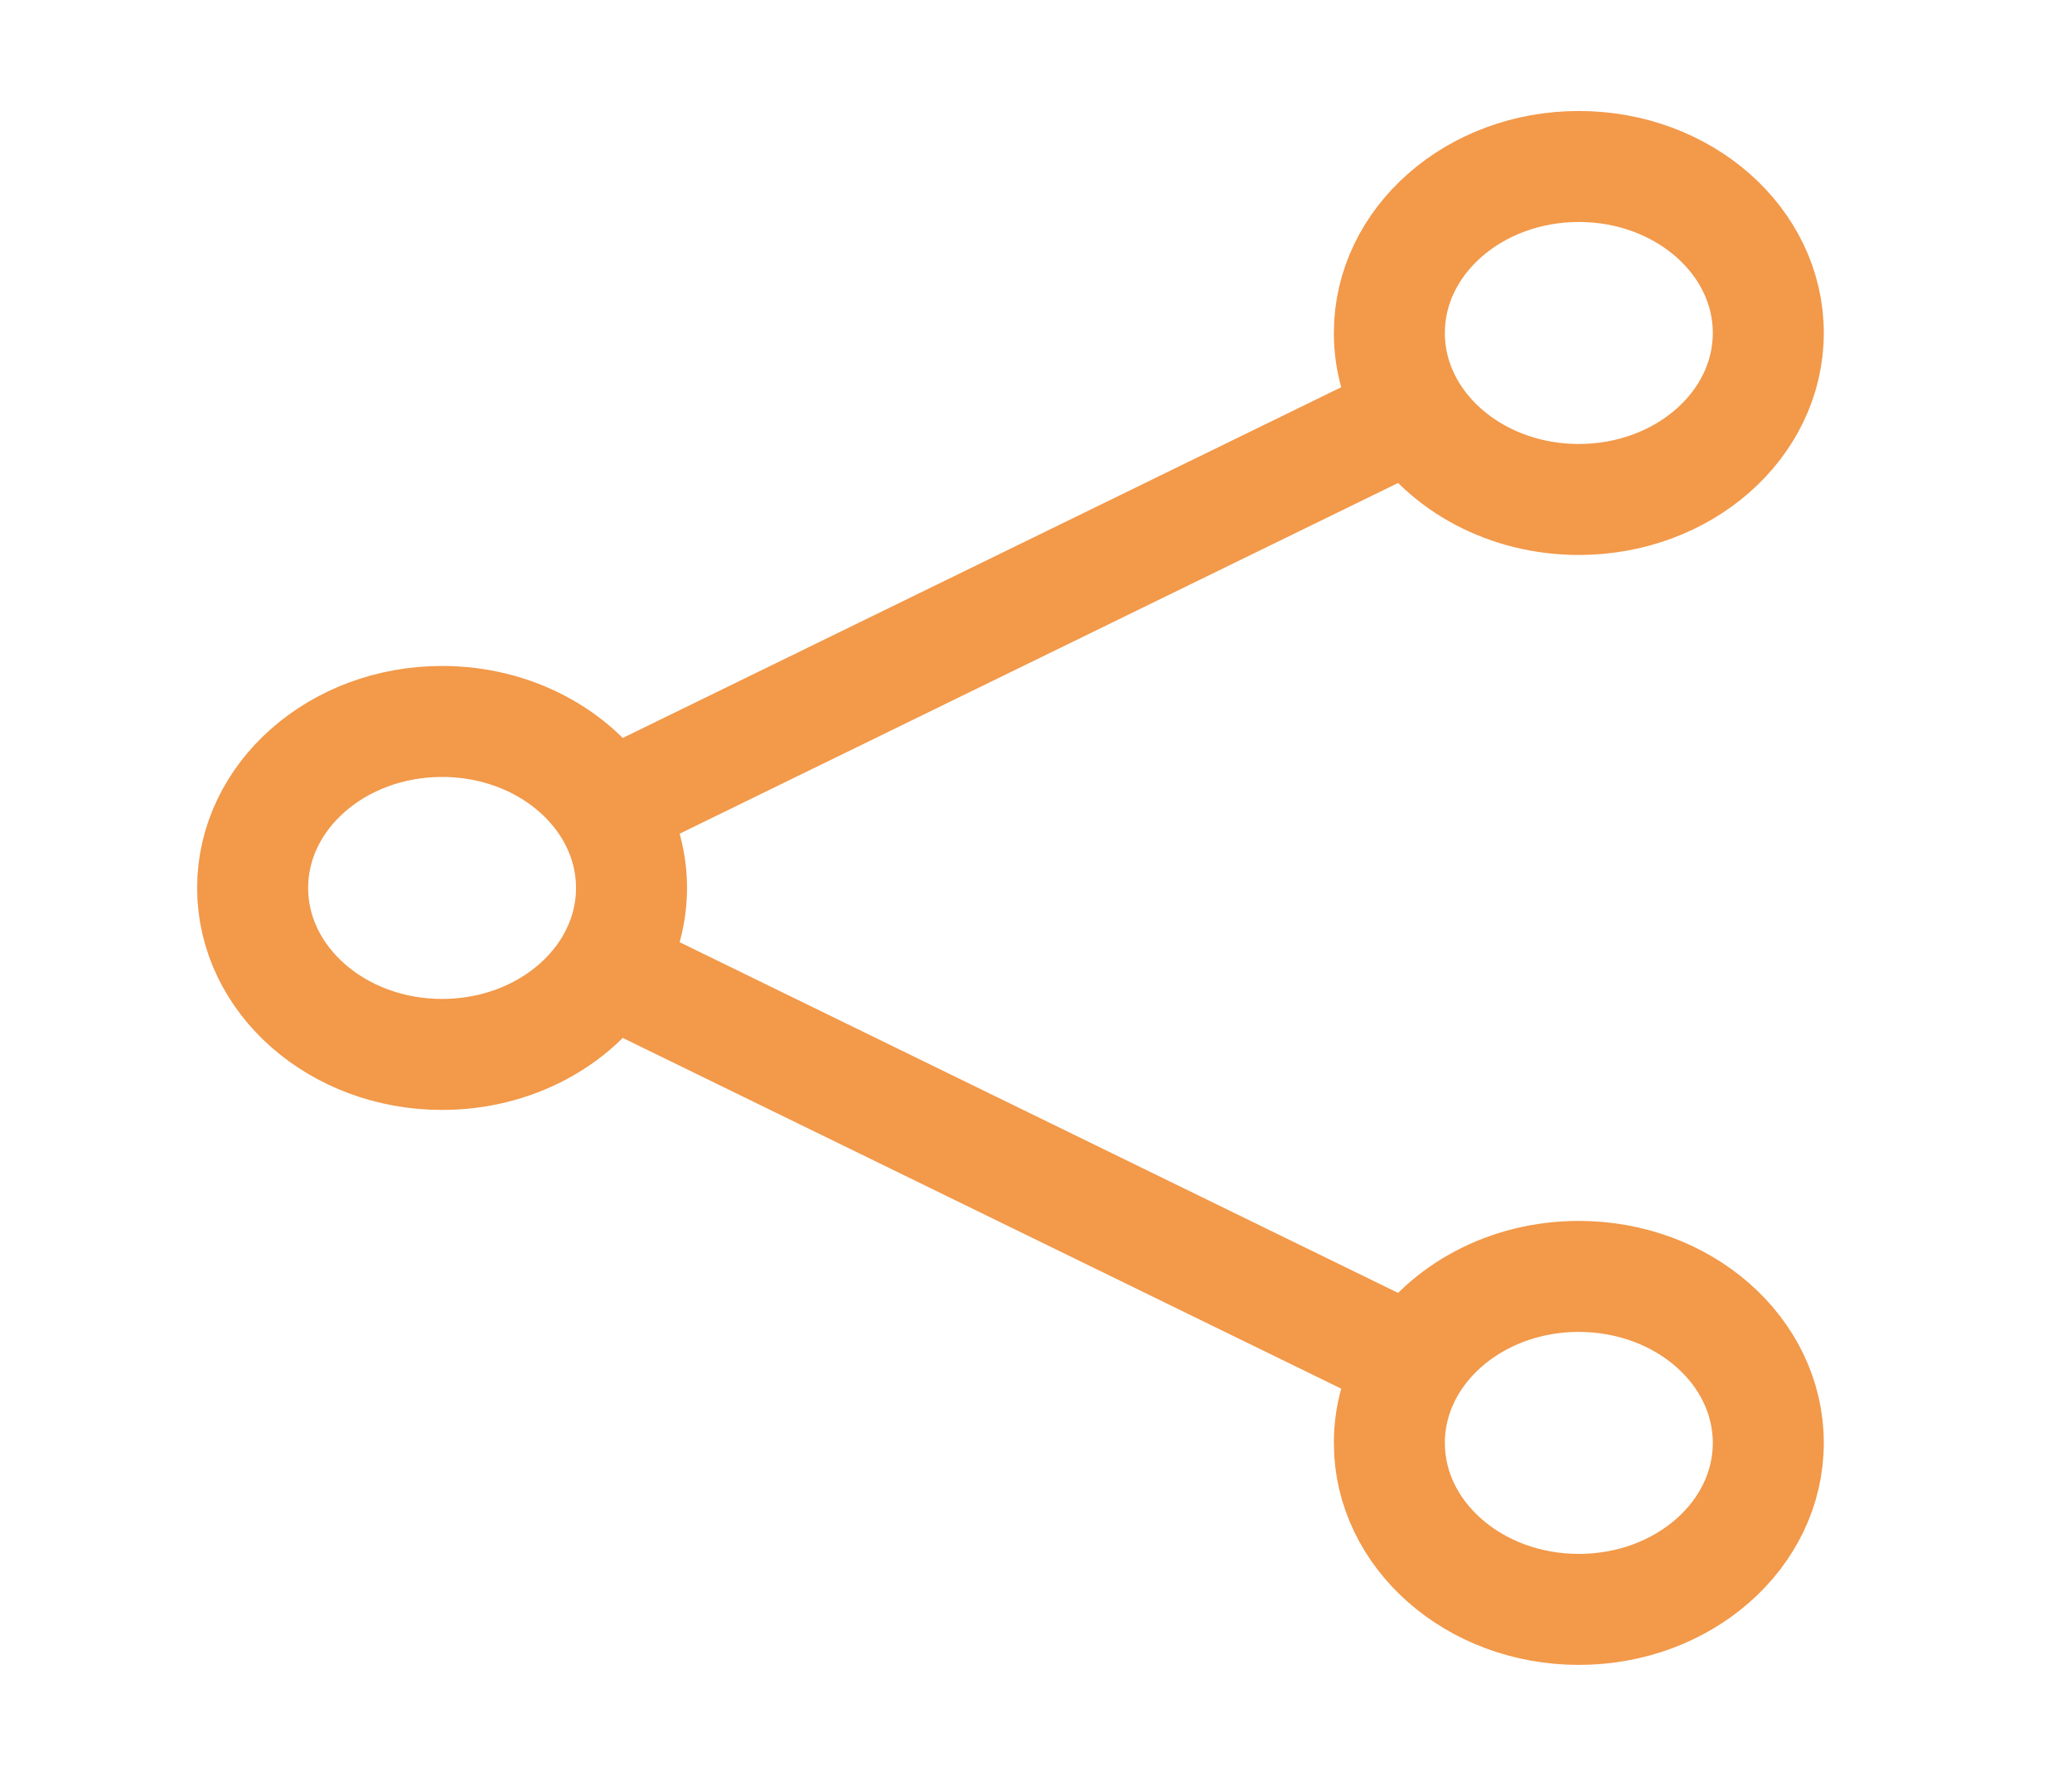 <svg width="28" height="24" viewBox="0 0 28 24" fill="none" xmlns="http://www.w3.org/2000/svg">
<path d="M8.212 10.907C7.775 10.217 6.937 9.75 5.974 9.75C4.56 9.75 3.414 10.757 3.414 12C3.414 13.243 4.56 14.25 5.974 14.25C6.937 14.25 7.775 13.783 8.212 13.093M8.212 10.907C8.417 11.231 8.534 11.603 8.534 12C8.534 12.397 8.417 12.769 8.212 13.093M8.212 10.907L19.097 5.593M8.212 13.093L19.097 18.407M19.097 18.407C18.892 18.731 18.775 19.103 18.775 19.5C18.775 20.743 19.922 21.75 21.335 21.75C22.75 21.75 23.896 20.743 23.896 19.5C23.896 18.257 22.75 17.25 21.335 17.25C20.373 17.25 19.534 17.717 19.097 18.407ZM19.097 5.593C19.534 6.283 20.373 6.75 21.335 6.75C22.75 6.75 23.896 5.743 23.896 4.5C23.896 3.257 22.75 2.25 21.335 2.25C19.922 2.25 18.775 3.257 18.775 4.5C18.775 4.897 18.892 5.269 19.097 5.593Z" stroke="#F2994A" stroke-width="1.5" stroke-linecap="round" stroke-linejoin="round"/>
</svg>

